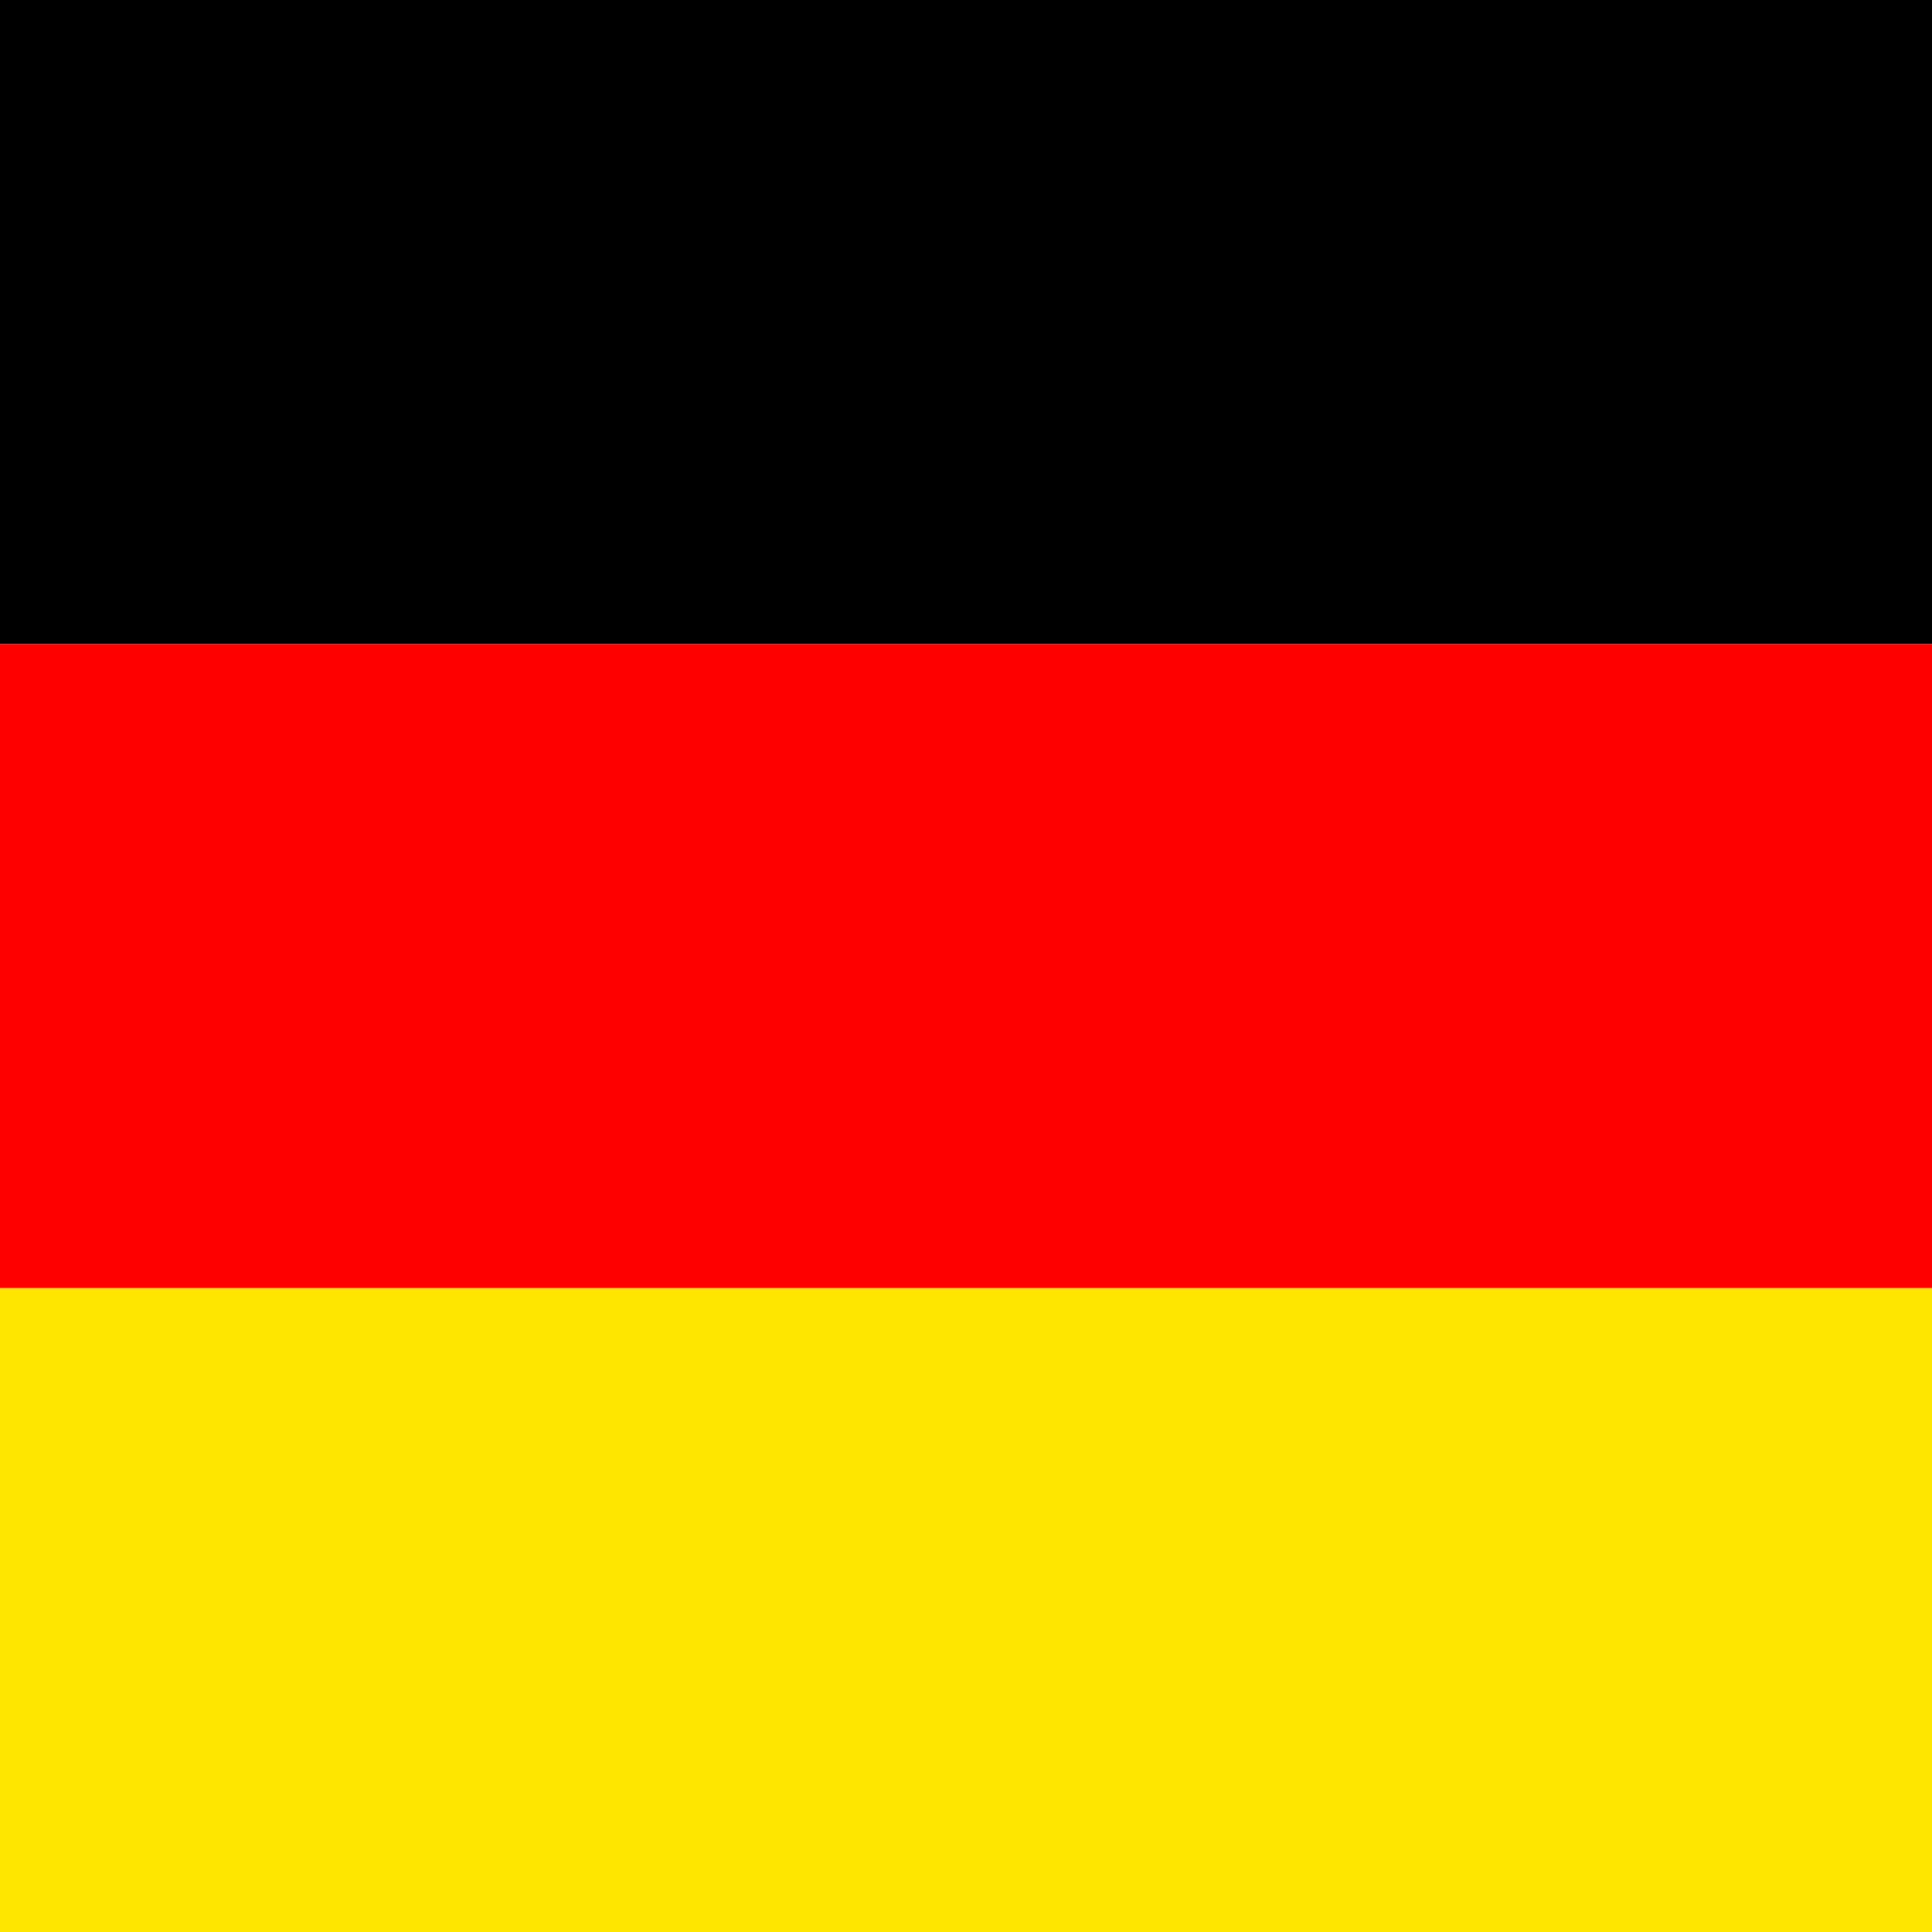 <svg xmlns="http://www.w3.org/2000/svg" height="512" width="512" version="1"><g fill-rule="evenodd" stroke-width="1pt"><path fill="#ffe600" d="M0 341.338h512.005v170.669H0z"/><path d="M0 0h512.005v170.669H0z"/><path fill="red" d="M0 170.669h512.005v170.669H0z"/></g></svg>